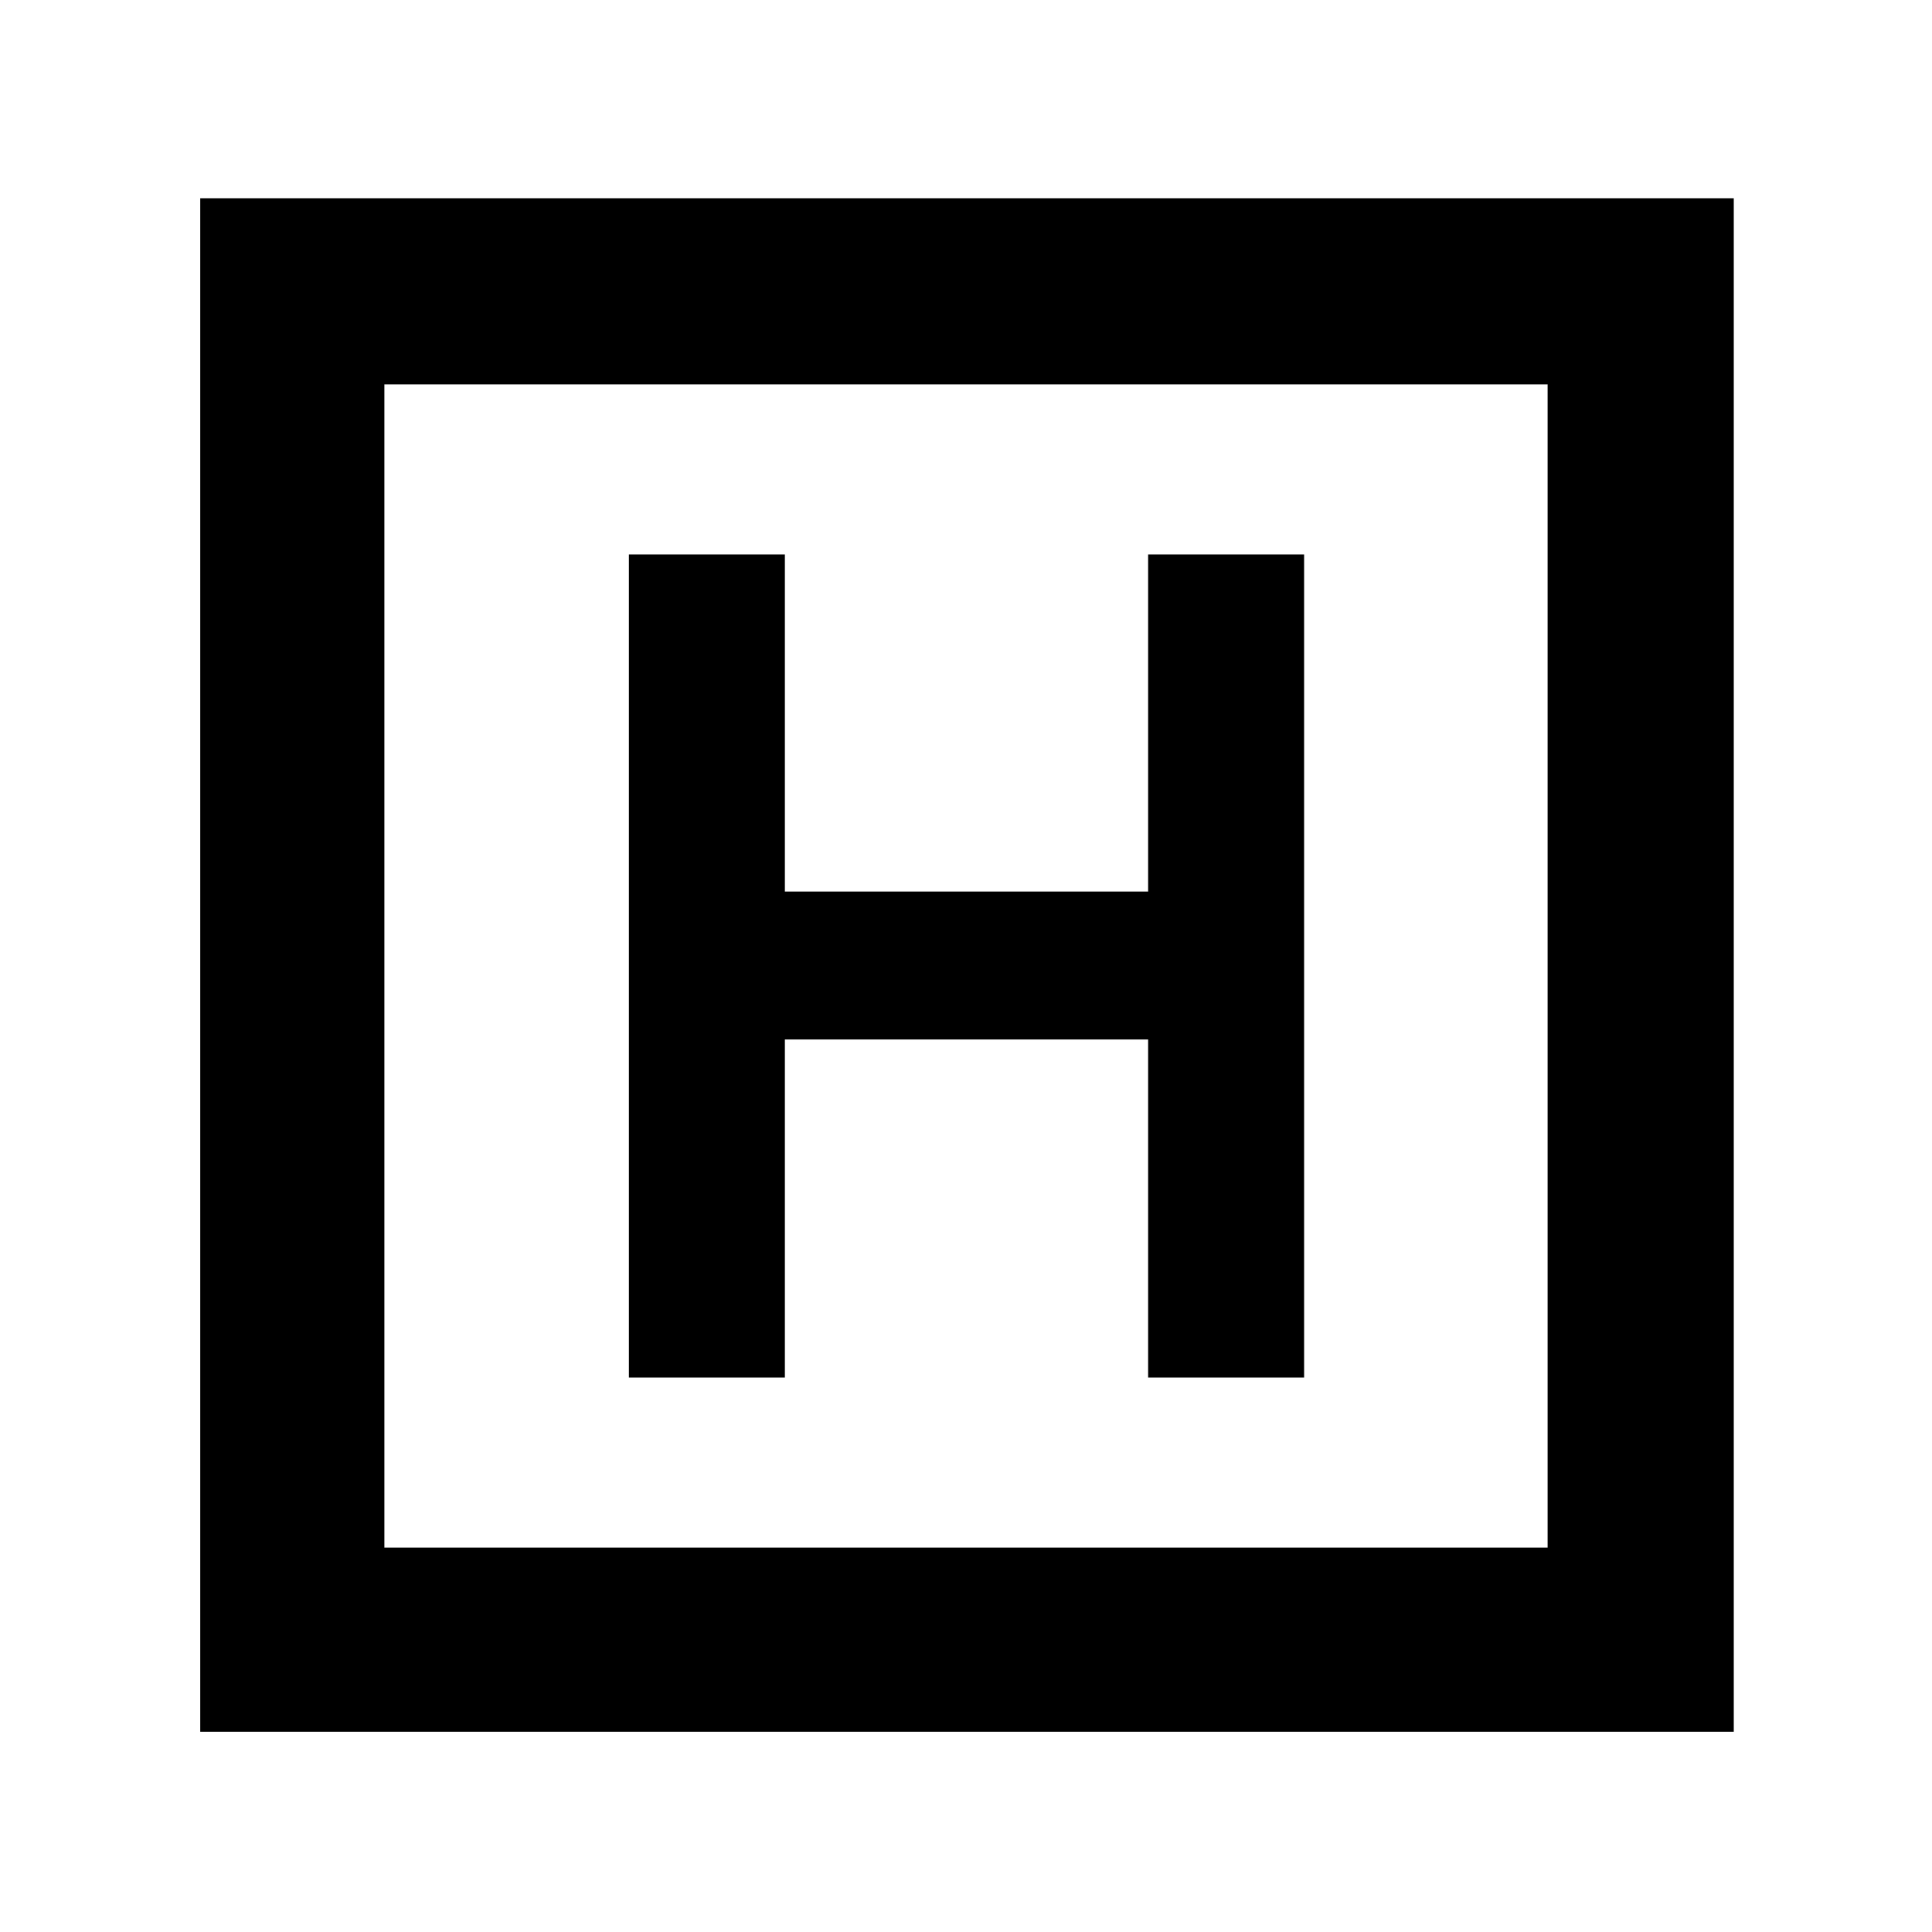 <svg xmlns="http://www.w3.org/2000/svg" height="48" viewBox="0 -960 960 960" width="48"><path d="M312.5-275.5H390v-168h180.5v168H648v-409h-77.5V-517H390v-167.5h-77.5v409Zm-213 176v-762h762v762h-762ZM191-191h578v-578H191v578Zm0-578v578-578Z"/></svg>